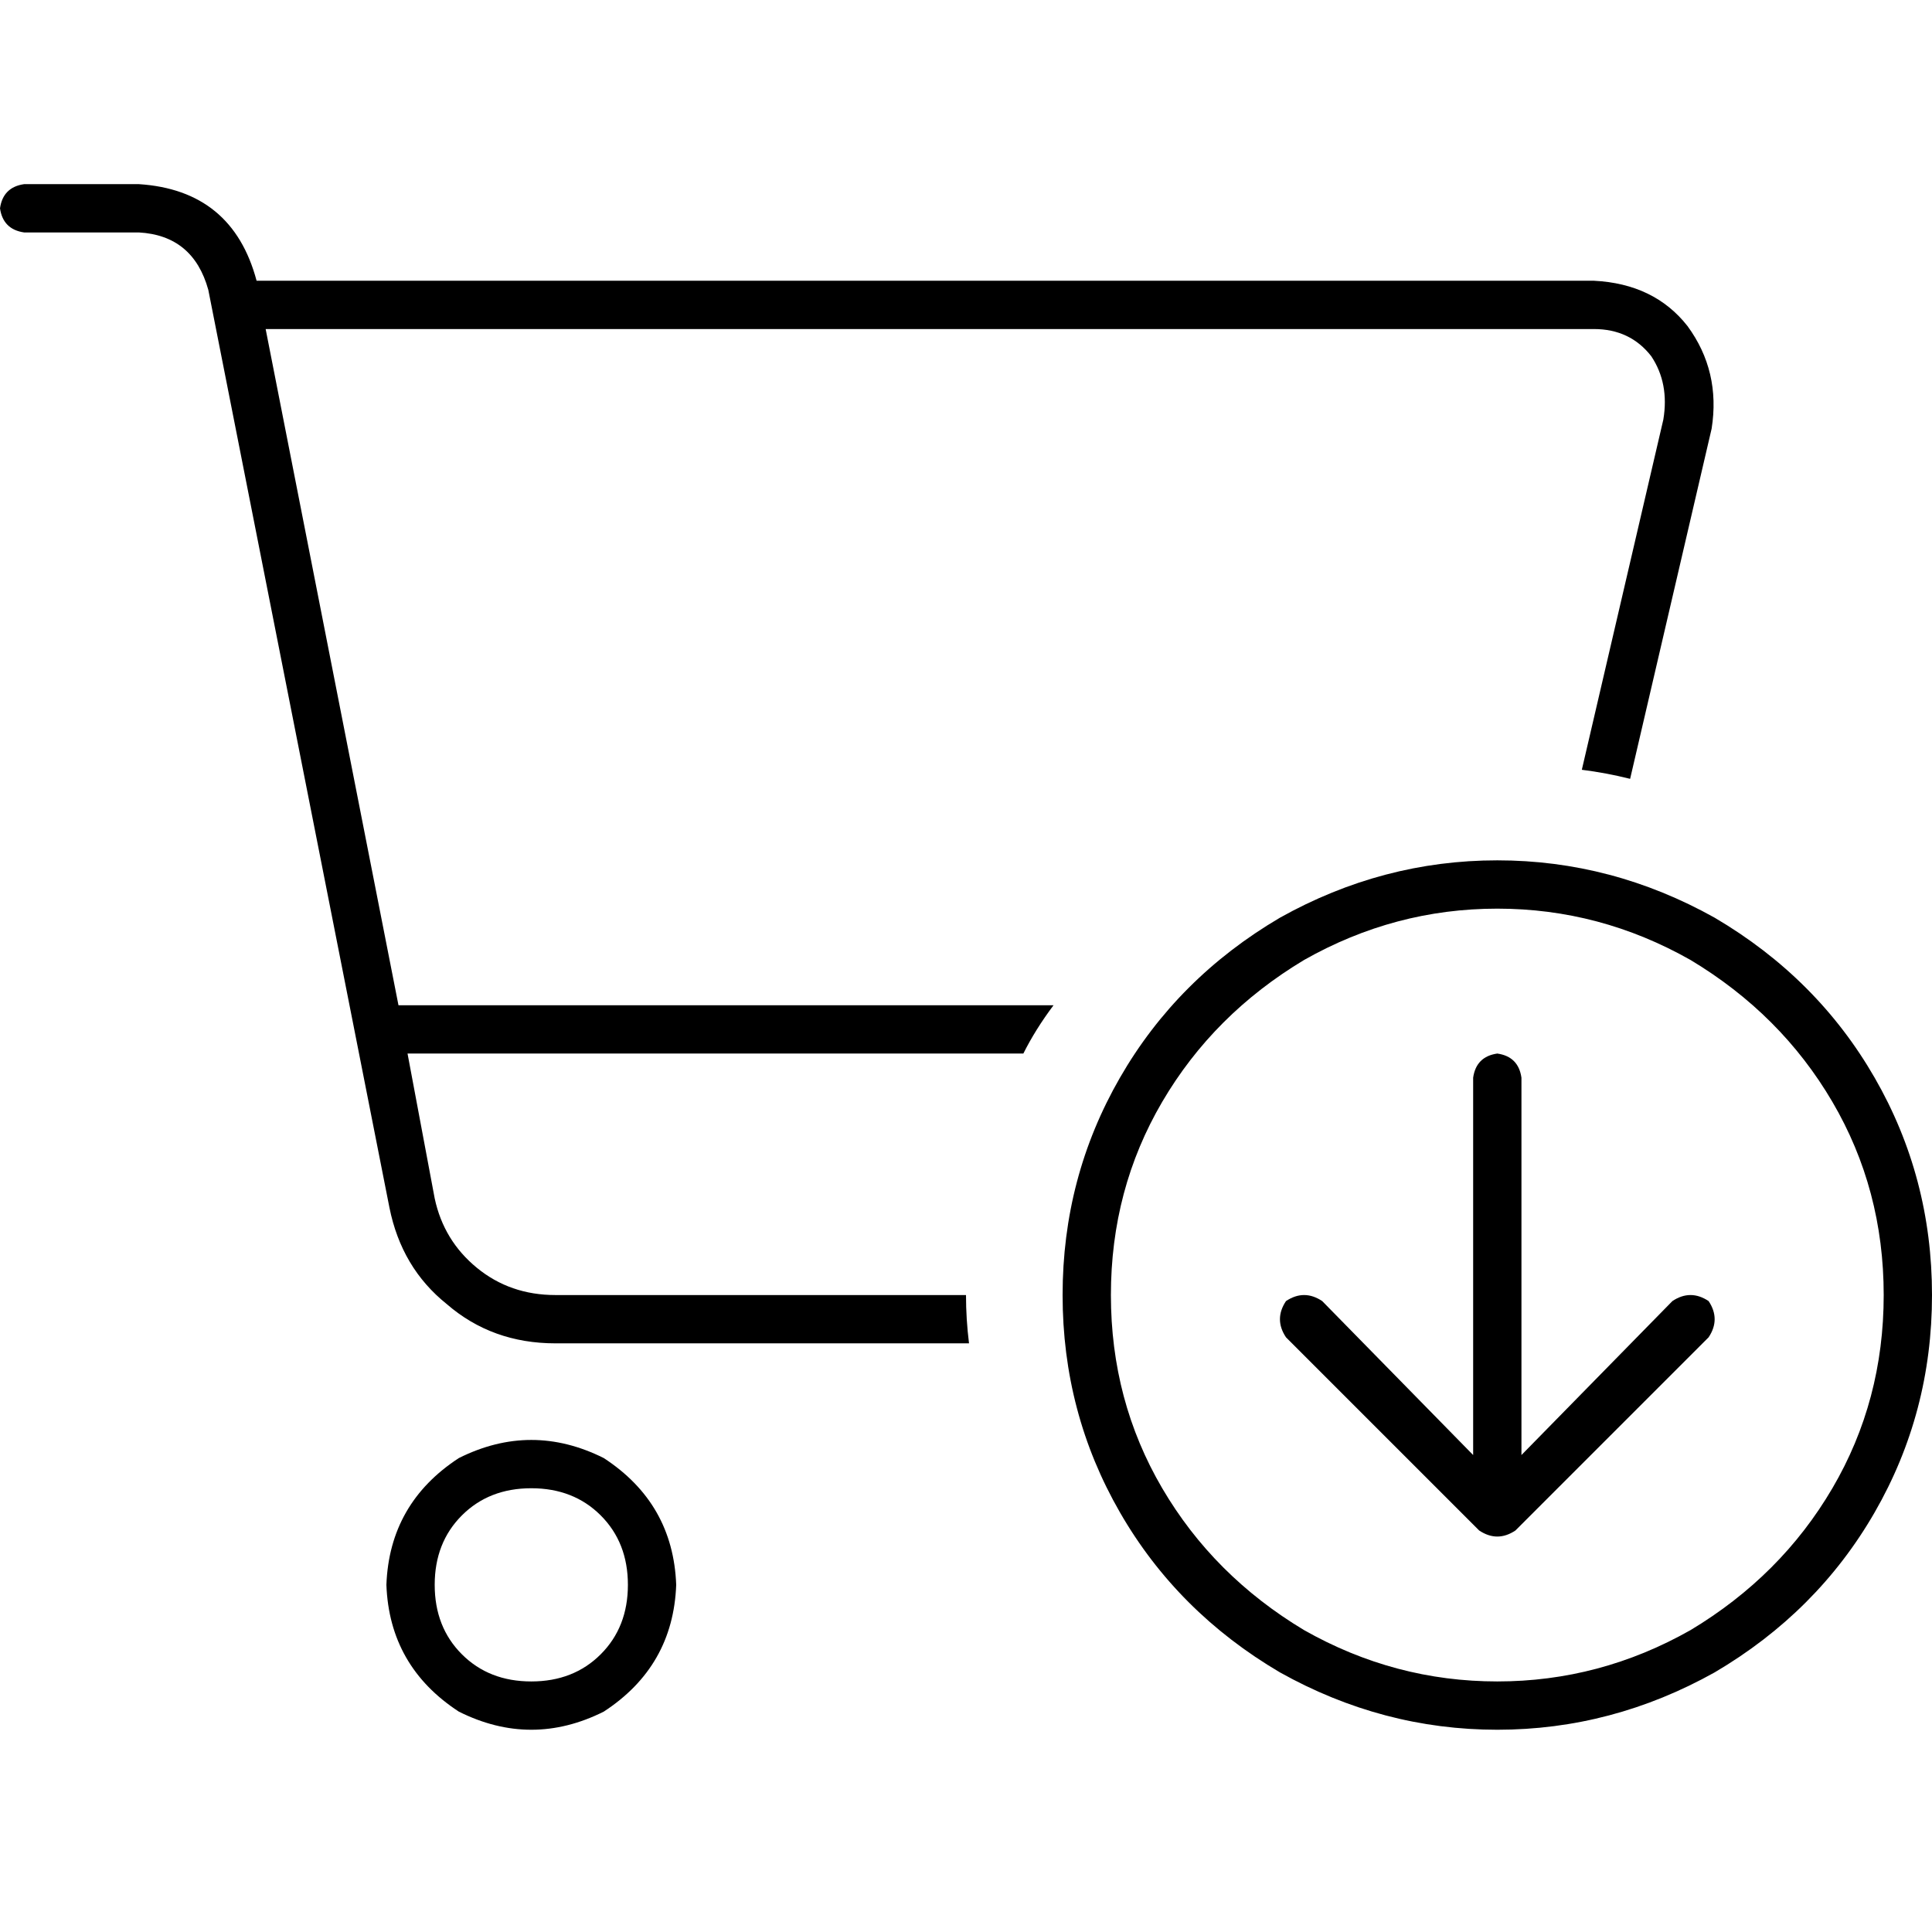 <svg xmlns="http://www.w3.org/2000/svg" viewBox="0 0 512 512">
  <path d="M 6.4 48.8 Q 0.8 49.6 0 55.2 Q 0.8 60.8 6.4 61.6 L 36.8 61.6 L 36.8 61.6 Q 51.2 62.4 55.2 76.8 L 103.2 320 L 103.2 320 Q 106.4 336 118.4 345.6 Q 130.4 356 147.2 356 L 256.8 356 L 256.8 356 Q 256 349.6 256 343.2 L 147.2 343.2 L 147.2 343.2 Q 135.2 343.2 126.4 336 Q 117.6 328.8 115.2 317.6 L 108 279.2 L 108 279.2 L 271.2 279.2 L 271.2 279.2 Q 274.4 272.8 279.2 266.4 L 105.6 266.4 L 105.6 266.4 L 70.4 87.2 L 70.4 87.2 L 422.4 87.2 L 422.4 87.2 Q 432 87.2 437.6 94.4 Q 442.4 101.6 440.8 111.2 L 419.2 204 L 419.2 204 Q 425.6 204.8 432 206.4 L 453.6 113.6 L 453.6 113.6 Q 456 98.4 447.2 86.4 Q 438.4 75.2 422.4 74.4 L 68 74.4 L 68 74.4 Q 61.6 50.4 36.8 48.8 L 6.4 48.8 L 6.4 48.8 Z M 115.2 420 Q 115.2 408.8 122.4 401.6 L 122.4 401.6 L 122.4 401.6 Q 129.6 394.4 140.8 394.4 Q 152 394.4 159.2 401.6 Q 166.4 408.8 166.4 420 Q 166.4 431.2 159.2 438.4 Q 152 445.6 140.8 445.6 Q 129.6 445.6 122.4 438.4 Q 115.2 431.2 115.2 420 L 115.2 420 Z M 179.2 420 Q 178.4 398.4 160 386.4 Q 140.8 376.8 121.6 386.4 Q 103.2 398.4 102.4 420 Q 103.2 441.6 121.6 453.6 Q 140.8 463.2 160 453.6 Q 178.4 441.6 179.2 420 L 179.2 420 Z M 499.2 343.2 Q 499.2 371.2 485.6 394.4 L 485.6 394.4 L 485.6 394.4 Q 472 417.6 448 432 Q 424 445.6 396.8 445.6 Q 369.6 445.6 345.6 432 Q 321.6 417.6 308 394.4 Q 294.4 371.2 294.4 343.2 Q 294.4 315.2 308 292 Q 321.6 268.8 345.6 254.4 Q 369.6 240.8 396.8 240.8 Q 424 240.8 448 254.4 Q 472 268.8 485.6 292 Q 499.2 315.2 499.2 343.2 L 499.2 343.2 Z M 281.6 343.2 Q 281.6 374.4 296.8 400.8 L 296.8 400.8 L 296.8 400.8 Q 312 427.2 339.2 443.2 Q 366.4 458.4 396.8 458.4 Q 427.2 458.4 454.4 443.2 Q 481.6 427.2 496.8 400.8 Q 512 374.4 512 343.2 Q 512 312 496.8 285.6 Q 481.6 259.2 454.4 243.2 Q 427.2 228 396.8 228 Q 366.4 228 339.2 243.2 Q 312 259.2 296.8 285.6 Q 281.6 312 281.6 343.2 L 281.6 343.2 Z M 452.8 344.8 Q 448 341.6 443.2 344.8 L 403.2 385.6 L 403.2 385.6 L 403.2 285.6 L 403.2 285.6 Q 402.4 280 396.8 279.2 Q 391.2 280 390.4 285.6 L 390.4 385.6 L 390.4 385.6 L 350.4 344.8 L 350.4 344.8 Q 345.6 341.6 340.8 344.8 Q 337.6 349.6 340.8 354.4 L 392 405.6 L 392 405.6 Q 396.8 408.8 401.6 405.6 L 452.8 354.4 L 452.8 354.4 Q 456 349.6 452.8 344.8 L 452.8 344.8 Z" />
</svg>